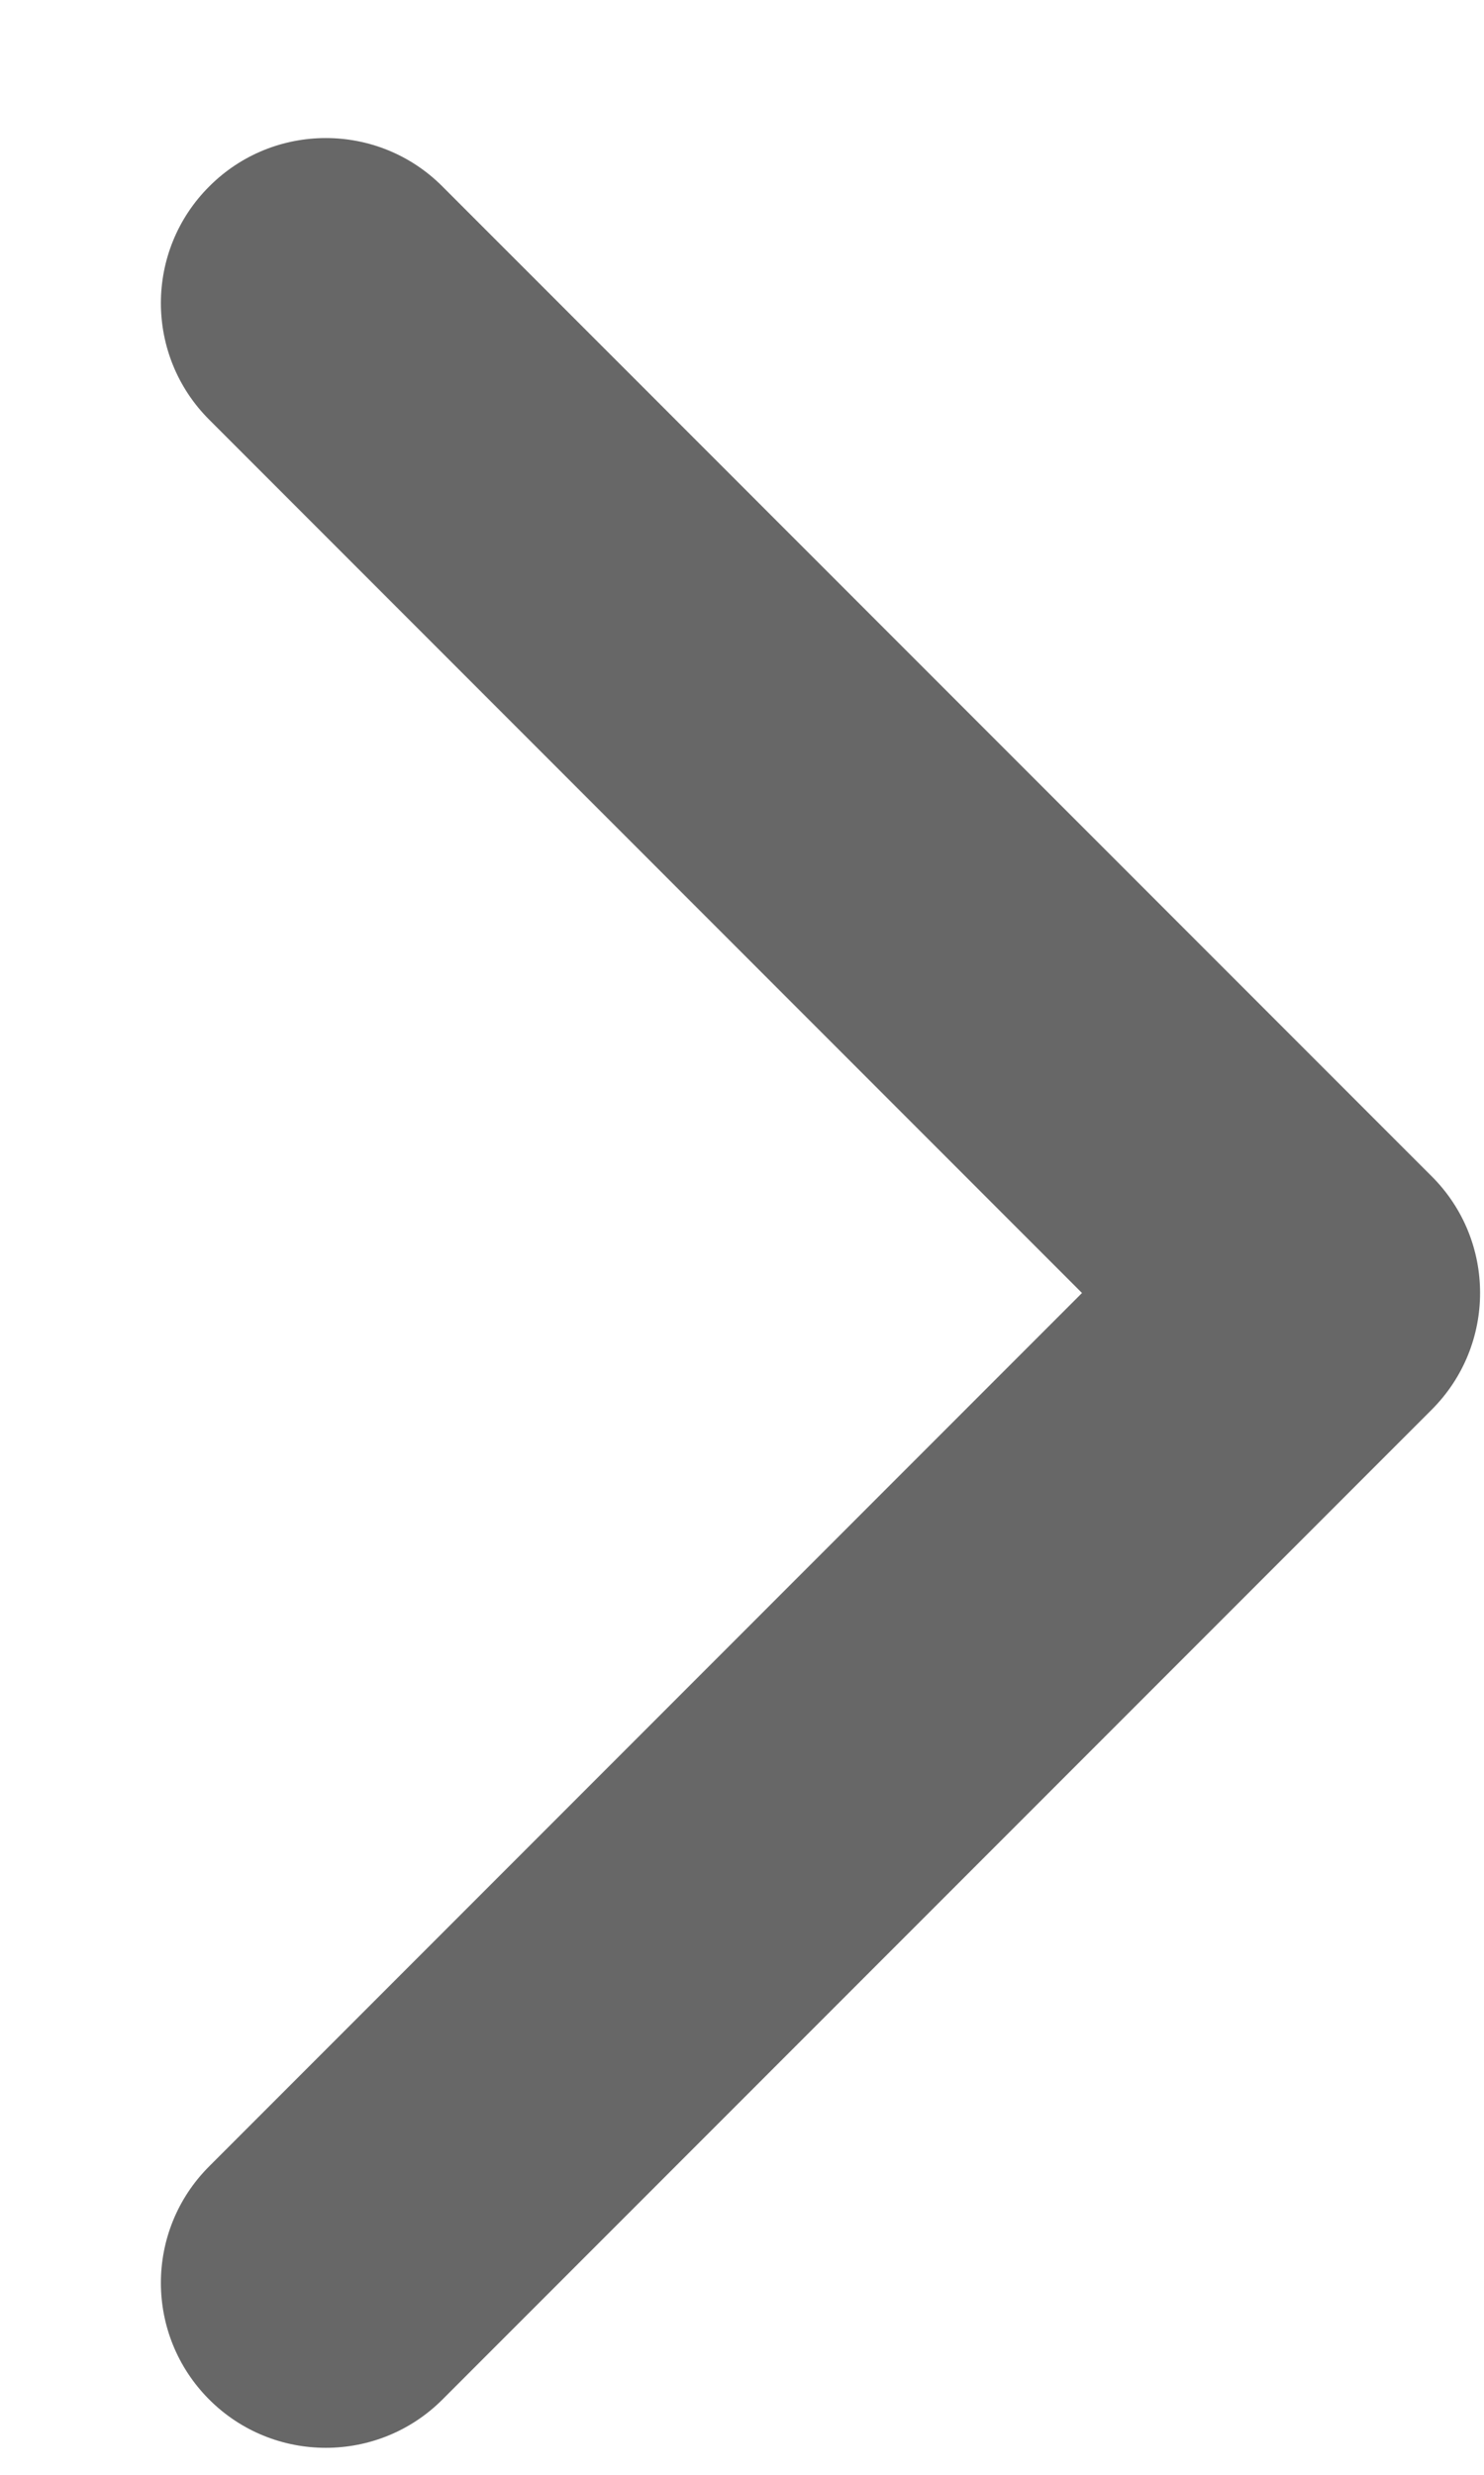 <svg width="9" height="15" viewBox="0 0 9 15" fill="none" xmlns="http://www.w3.org/2000/svg">
<path d="M1.269 14.544C0.878 14.153 0.878 13.52 1.269 13.13L6.562 7.837L1.269 2.544C0.878 2.154 0.878 1.52 1.269 1.13C1.659 0.739 2.293 0.739 2.683 1.13L8.683 7.13C9.074 7.52 9.074 8.153 8.683 8.544L2.683 14.544C2.293 14.934 1.659 14.934 1.269 14.544Z" fill="#676767"/>
</svg>
